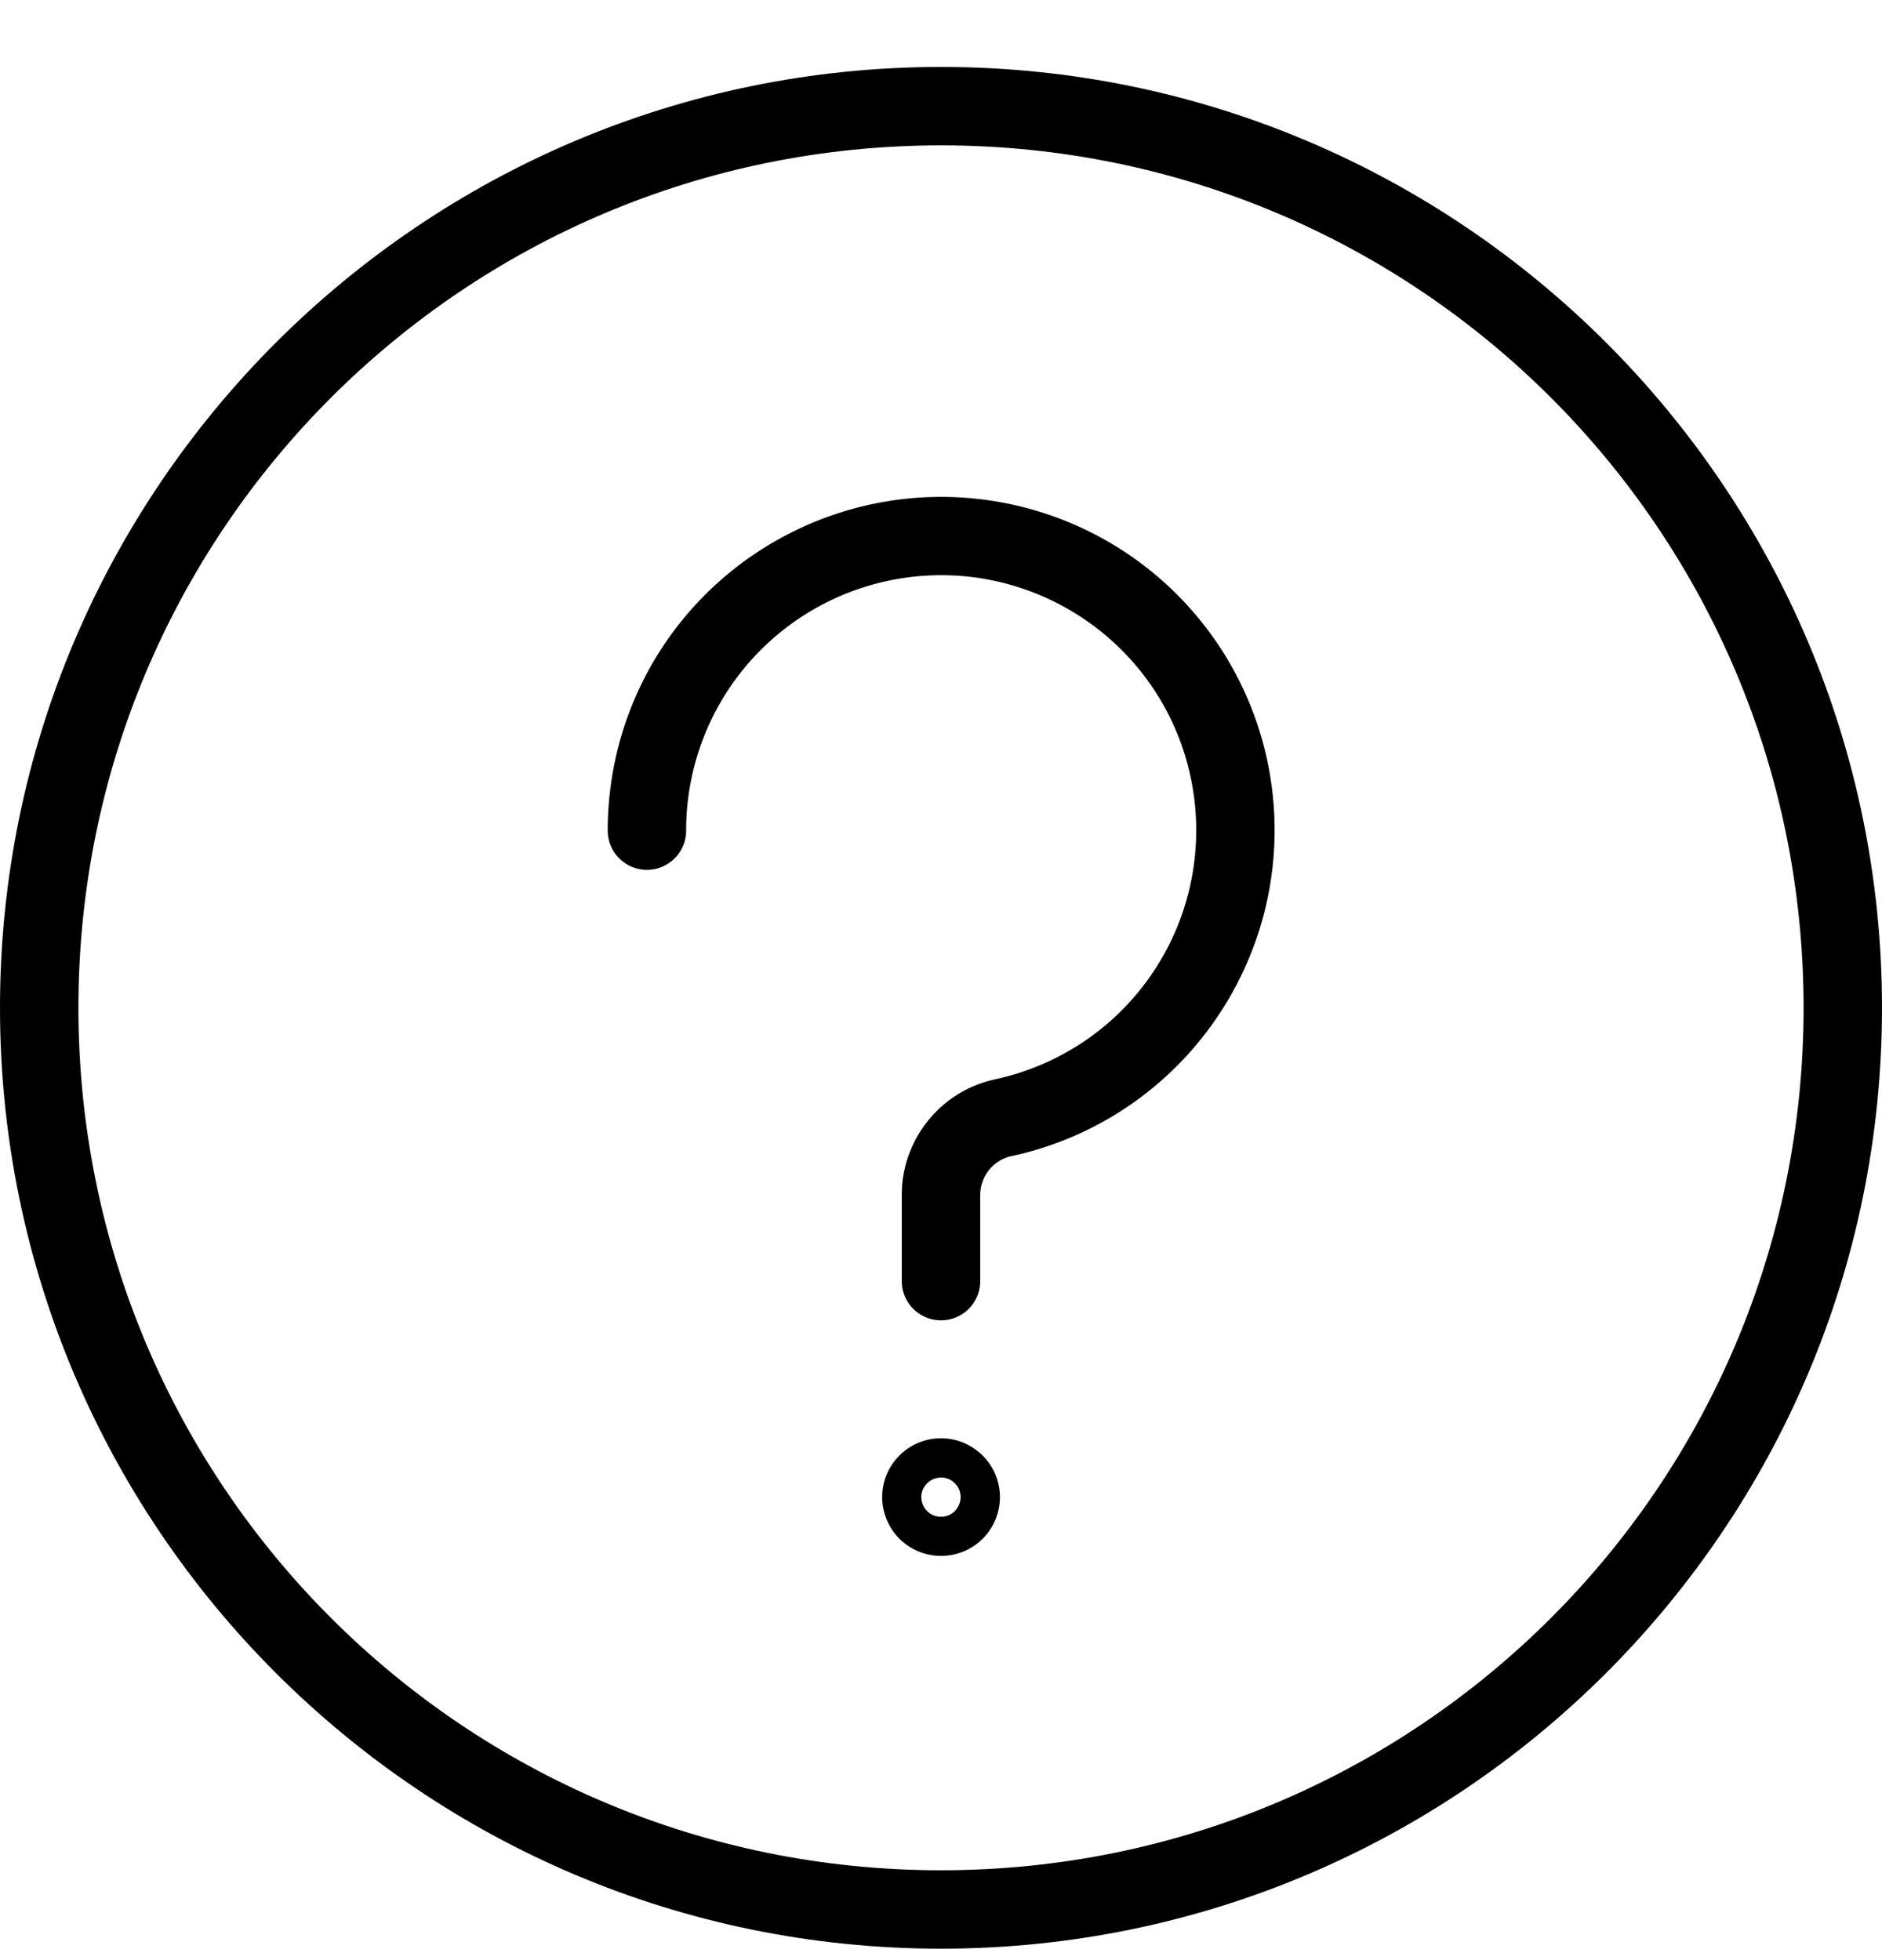 <?xml version="1.0" encoding="UTF-8" standalone="no"?>
<svg
   width="24"
   height="25"
   viewBox="0 0 24 25"
   fill="none"
   version="1.1"
   id="svg3"
   sodipodi:docname="lat-long.svg"
   inkscape:version="1.3.2 (091e20e, 2023-11-25, custom)"
   xmlns:inkscape="http://www.inkscape.org/namespaces/inkscape"
   xmlns:sodipodi="http://sodipodi.sourceforge.net/DTD/sodipodi-0.dtd"
   xmlns="http://www.w3.org/2000/svg"
   xmlns:svg="http://www.w3.org/2000/svg">
  <sodipodi:namedview
     id="namedview3"
     pagecolor="#ffffff"
     bordercolor="#000000"
     borderopacity="0.25"
     inkscape:showpageshadow="2"
     inkscape:pageopacity="0.0"
     inkscape:pagecheckerboard="0"
     inkscape:deskcolor="#d1d1d1"
     inkscape:zoom="51.16"
     inkscape:cx="12.001564"
     inkscape:cy="12.5"
     inkscape:window-width="2880"
     inkscape:window-height="1514"
     inkscape:window-x="-11"
     inkscape:window-y="-11"
     inkscape:window-maximized="1"
     inkscape:current-layer="g3" />
  <g
     clip-path="url(#clip0_1_113770)"
     id="g3">
    <path
       style="color:#000000;fill:currentColor;stroke-linecap:round;stroke-linejoin:round;-inkscape-stroke:none"
       d="M 12.484,6.365 C 11.688,6.274 10.883,6.41 10.16,6.758 9.437,7.105 8.827,7.649 8.4,8.328 7.974,9.007 7.749,9.794 7.75,10.596 a 0.5,0.5 0 0 0 0.5,0.498 0.5,0.5 0 0 0 0.5,-0.5 C 8.749,9.98 8.922,9.379 9.248,8.859 9.574,8.34 10.039,7.924 10.592,7.658 c 0.553,-0.266 1.17,-0.37 1.779,-0.301 0.609,0.07 1.188,0.312 1.666,0.695 0.479,0.384 0.839,0.893 1.039,1.473 0.2,0.58 0.233,1.205 0.094,1.803 -0.139,0.597 -0.445,1.143 -0.881,1.574 -0.436,0.431 -0.987,0.729 -1.586,0.861 l 0.012,-0.002 c -0.339,0.067 -0.644,0.248 -0.865,0.514 C 11.628,14.541 11.504,14.875 11.5,15.221 a 0.5,0.5 0 0 0 0,0.006 v 1.113 a 0.5,0.5 0 0 0 0.5,0.5 0.5,0.5 0 0 0 0.5,-0.5 v -1.105 c 0.002,-0.116 0.043,-0.229 0.117,-0.318 0.075,-0.09 0.177,-0.151 0.291,-0.174 a 0.5,0.5 0 0 0 0.012,-0.002 c 0.783,-0.173 1.5,-0.563 2.07,-1.127 C 15.56,13.05 15.96,12.336 16.143,11.555 16.325,10.774 16.283,9.957 16.021,9.199 15.759,8.441 15.288,7.773 14.662,7.271 14.037,6.77 13.281,6.456 12.484,6.365 Z"
       id="path1" />
    <path
       style="color:#000000;fill:currentColor;stroke-linecap:round;stroke-linejoin:round;-inkscape-stroke:none"
       d="m 12,18.344 c -0.199,0 -0.391,0.08 -0.531,0.221 -0.14,0.14 -0.219,0.331 -0.219,0.529 0,0.148 0.045,0.295 0.127,0.418 0.082,0.123 0.198,0.218 0.336,0.275 0.137,0.057 0.288,0.072 0.434,0.043 0.146,-0.029 0.28,-0.1 0.385,-0.205 0.105,-0.105 0.176,-0.238 0.205,-0.385 0.029,-0.145 0.014,-0.295 -0.043,-0.432 a 0.5,0.5 0 0 0 0,-0.002 C 12.637,18.671 12.54,18.553 12.416,18.471 12.293,18.388 12.149,18.344 12,18.344 Z m -0.049,0.506 c 0.049,-0.01 0.099,-0.005 0.145,0.014 0.046,0.019 0.084,0.051 0.111,0.092 h 0.002 c 0.027,0.041 0.041,0.089 0.041,0.139 0,0.066 -0.028,0.131 -0.074,0.178 -0.047,0.047 -0.109,0.072 -0.176,0.072 -0.05,0 -0.097,-0.013 -0.139,-0.041 -0.042,-0.028 -0.073,-0.067 -0.092,-0.111 v -0.002 c -0.019,-0.046 -0.025,-0.095 -0.016,-0.143 0.01,-0.049 0.035,-0.094 0.07,-0.129 0.035,-0.035 0.078,-0.059 0.127,-0.068 z"
       id="path2" />
    <path
       style="color:#000000;fill:currentColor;stroke-linecap:round;stroke-linejoin:round;-inkscape-stroke:none"
       d="m 12,0.854 c -6.621,0 -12,5.379 -12,12 0,6.622 5.379,12 12,12 6.622,0 12,-5.378 12,-12 C 24,6.232 18.622,0.854 12,0.854 Z m 0,1 c 6.081,0 11,4.919 11,11 0,6.081 -4.919,11 -11,11 -6.081,0 -11,-4.919 -11,-11 C 1,6.772 5.919,1.854 12,1.854 Z"
       id="path3" />
  </g>
  <defs
     id="defs3">
    <clipPath
       id="clip0_1_113770">
      <rect
         width="24"
         height="24"
         fill="white"
         transform="translate(0 0.853)"
         id="rect3" />
    </clipPath>
  </defs>
</svg>
